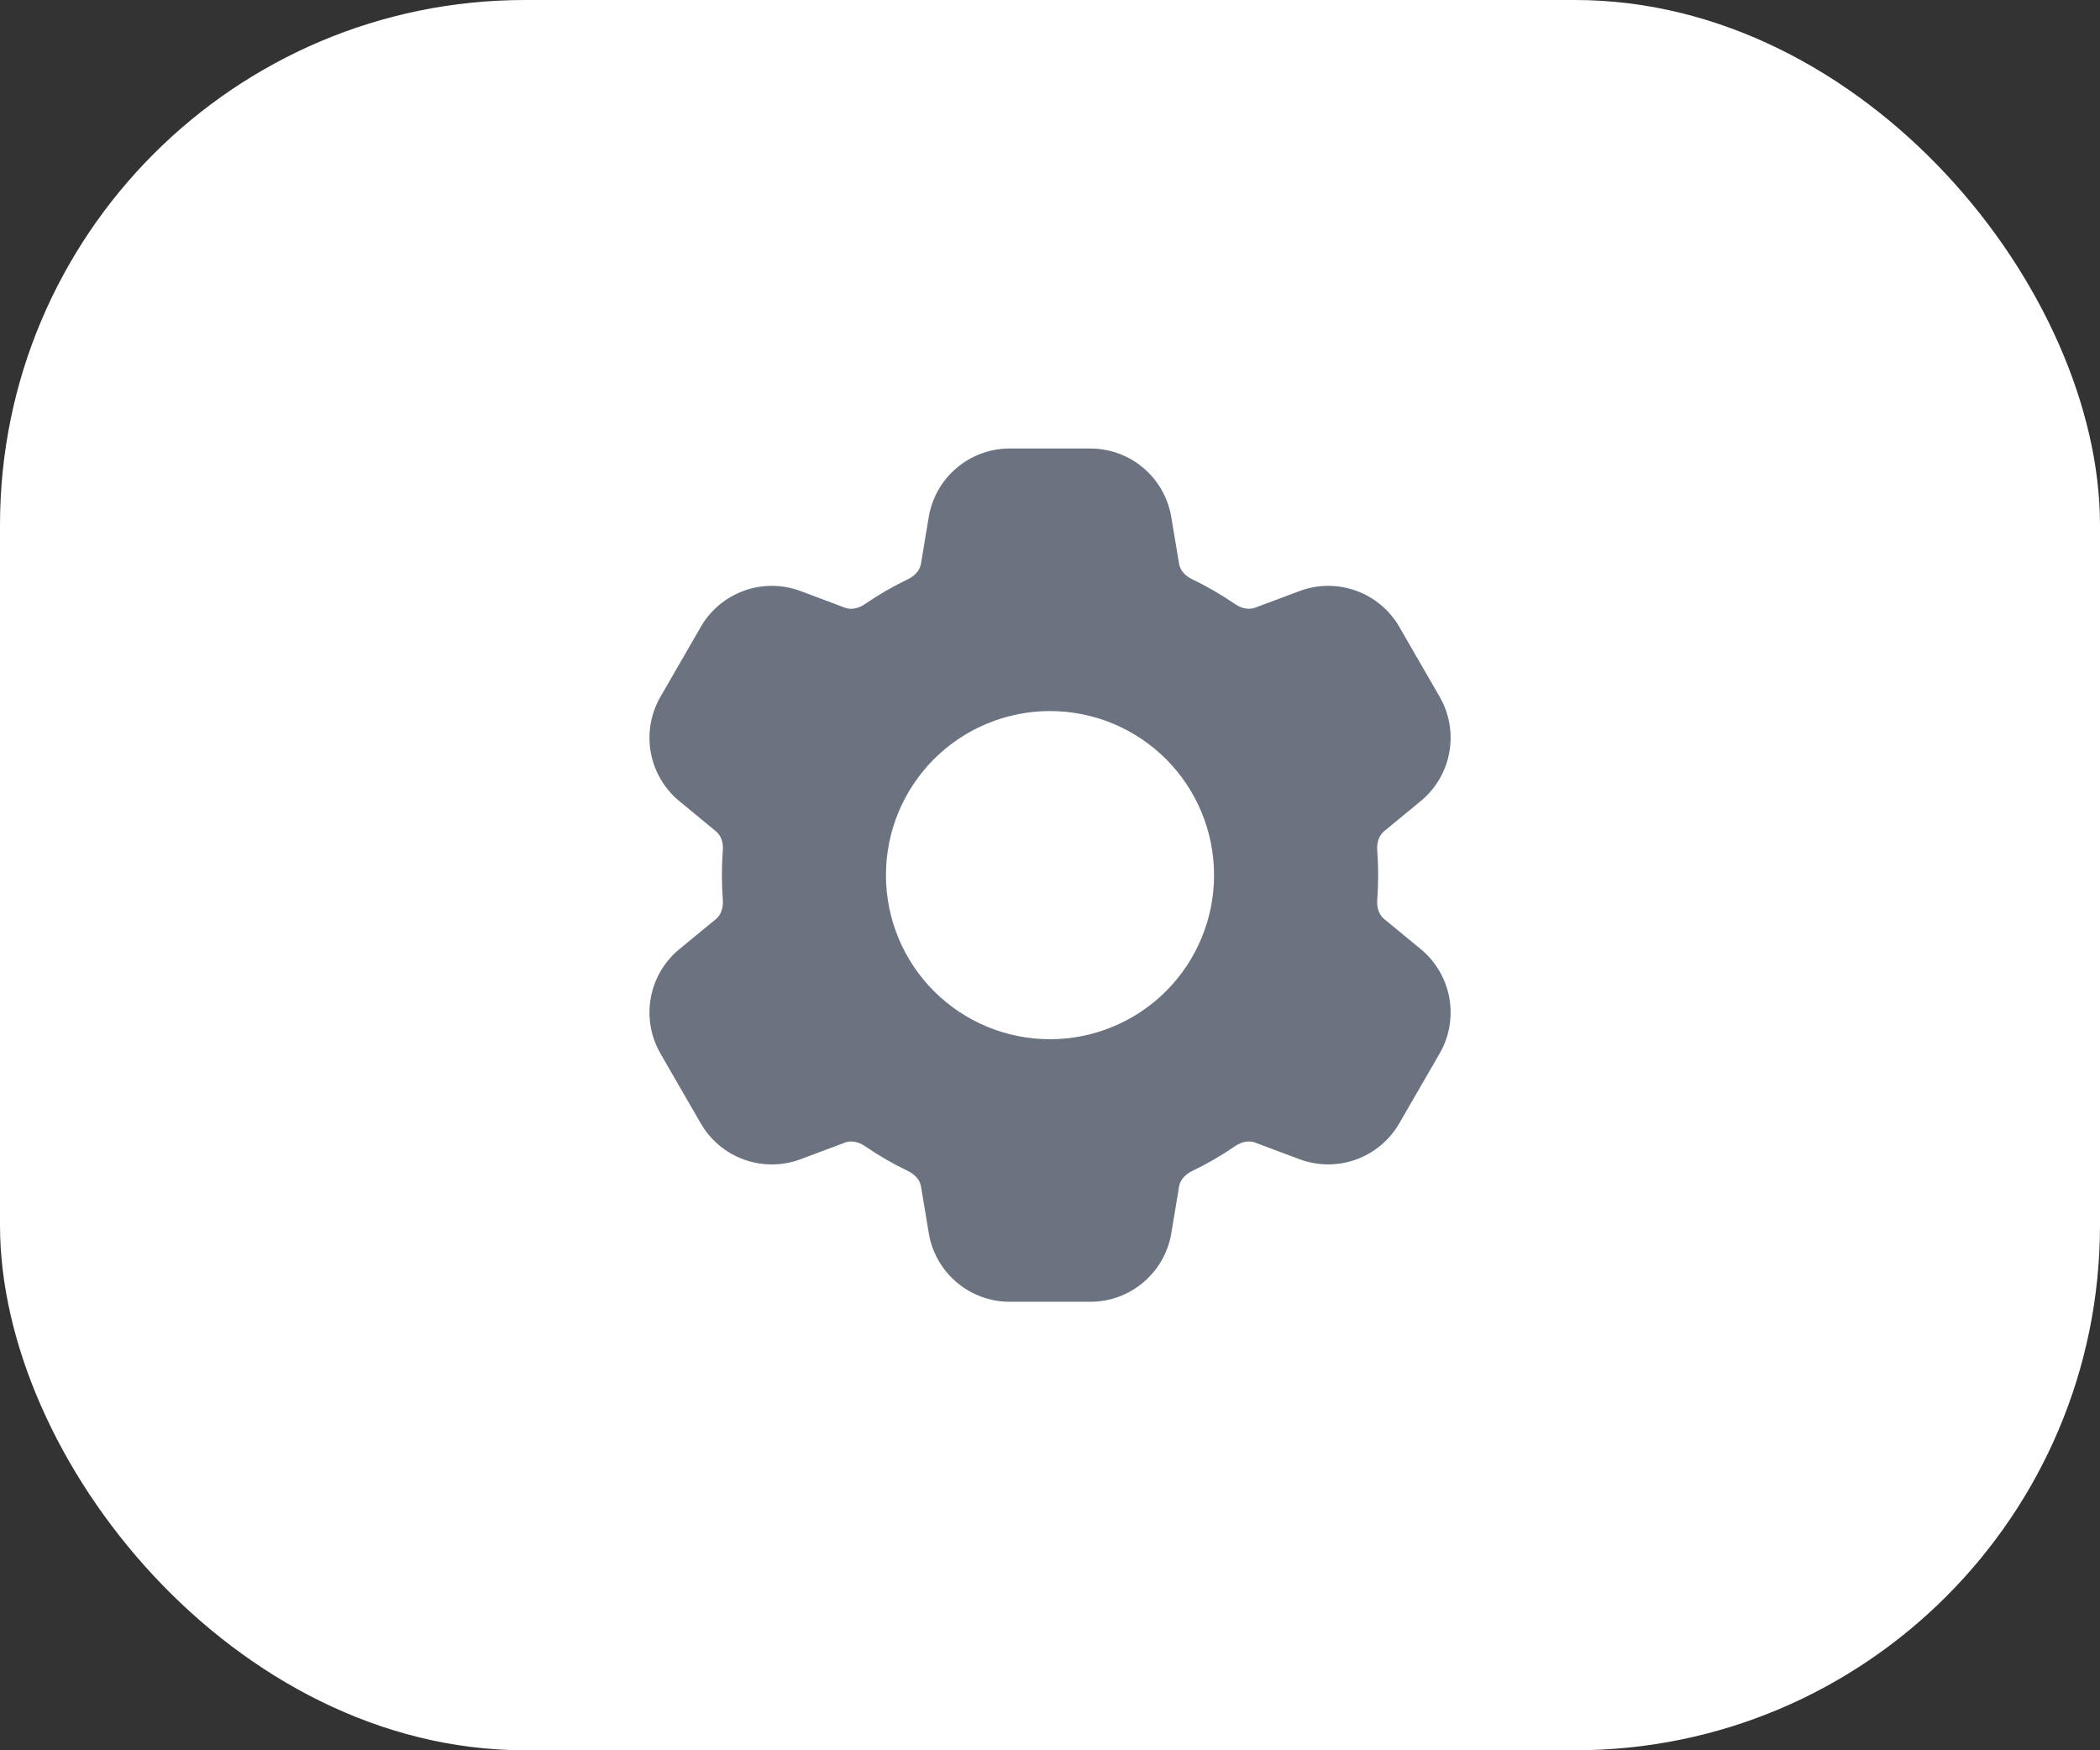 <svg width="48" height="40" viewBox="0 0 48 40" fill="none" xmlns="http://www.w3.org/2000/svg">
<rect x="0" y="0" width="48" height="40" fill="#333333" stroke="none"/>
<rect width="48" height="40" rx="12" fill="white"/>
<path fill-rule="evenodd" clip-rule="evenodd" d="M23.078 10.25C22.161 10.25 21.379 10.913 21.228 11.817L21.05 12.889C21.03 13.009 20.935 13.149 20.753 13.237C20.41 13.402 20.081 13.592 19.767 13.807C19.601 13.922 19.433 13.933 19.317 13.89L18.3 13.508C17.884 13.352 17.427 13.349 17.009 13.499C16.591 13.649 16.24 13.942 16.018 14.327L15.096 15.924C14.874 16.308 14.796 16.759 14.875 17.196C14.954 17.632 15.185 18.027 15.528 18.309L16.368 19.001C16.463 19.079 16.538 19.23 16.522 19.431C16.493 19.81 16.493 20.191 16.522 20.57C16.537 20.77 16.463 20.922 16.369 21L15.528 21.692C15.185 21.974 14.954 22.369 14.875 22.805C14.796 23.242 14.874 23.693 15.096 24.077L16.018 25.674C16.24 26.058 16.591 26.352 17.009 26.501C17.427 26.651 17.884 26.648 18.3 26.492L19.319 26.11C19.434 26.067 19.602 26.079 19.769 26.192C20.081 26.406 20.41 26.597 20.754 26.762C20.936 26.85 21.031 26.99 21.051 27.112L21.229 28.183C21.38 29.087 22.162 29.75 23.079 29.75H24.923C25.839 29.75 26.622 29.087 26.773 28.183L26.951 27.111C26.971 26.991 27.065 26.851 27.248 26.762C27.592 26.597 27.921 26.406 28.233 26.192C28.4 26.078 28.568 26.067 28.683 26.11L29.703 26.492C30.118 26.647 30.576 26.65 30.993 26.5C31.41 26.35 31.761 26.057 31.983 25.673L32.906 24.076C33.128 23.692 33.206 23.241 33.127 22.804C33.048 22.368 32.817 21.973 32.474 21.691L31.634 20.999C31.539 20.921 31.464 20.77 31.48 20.569C31.508 20.19 31.508 19.809 31.48 19.43C31.464 19.23 31.539 19.078 31.633 19L32.473 18.308C33.181 17.726 33.364 16.718 32.906 15.923L31.984 14.326C31.762 13.942 31.411 13.648 30.993 13.499C30.575 13.349 30.118 13.352 29.702 13.508L28.682 13.89C28.568 13.933 28.4 13.921 28.233 13.807C27.919 13.592 27.59 13.402 27.248 13.237C27.065 13.15 26.971 13.01 26.951 12.889L26.772 11.817C26.699 11.379 26.473 10.981 26.134 10.694C25.796 10.407 25.366 10.25 24.922 10.25H23.079H23.078ZM24 23.75C24.994 23.75 25.948 23.355 26.652 22.652C27.355 21.948 27.75 20.995 27.75 20C27.75 19.005 27.355 18.052 26.652 17.348C25.948 16.645 24.994 16.25 24 16.25C23.005 16.25 22.052 16.645 21.348 17.348C20.645 18.052 20.25 19.005 20.25 20C20.25 20.995 20.645 21.948 21.348 22.652C22.052 23.355 23.005 23.75 24 23.75Z" fill="#6B7280"/>
</svg>
